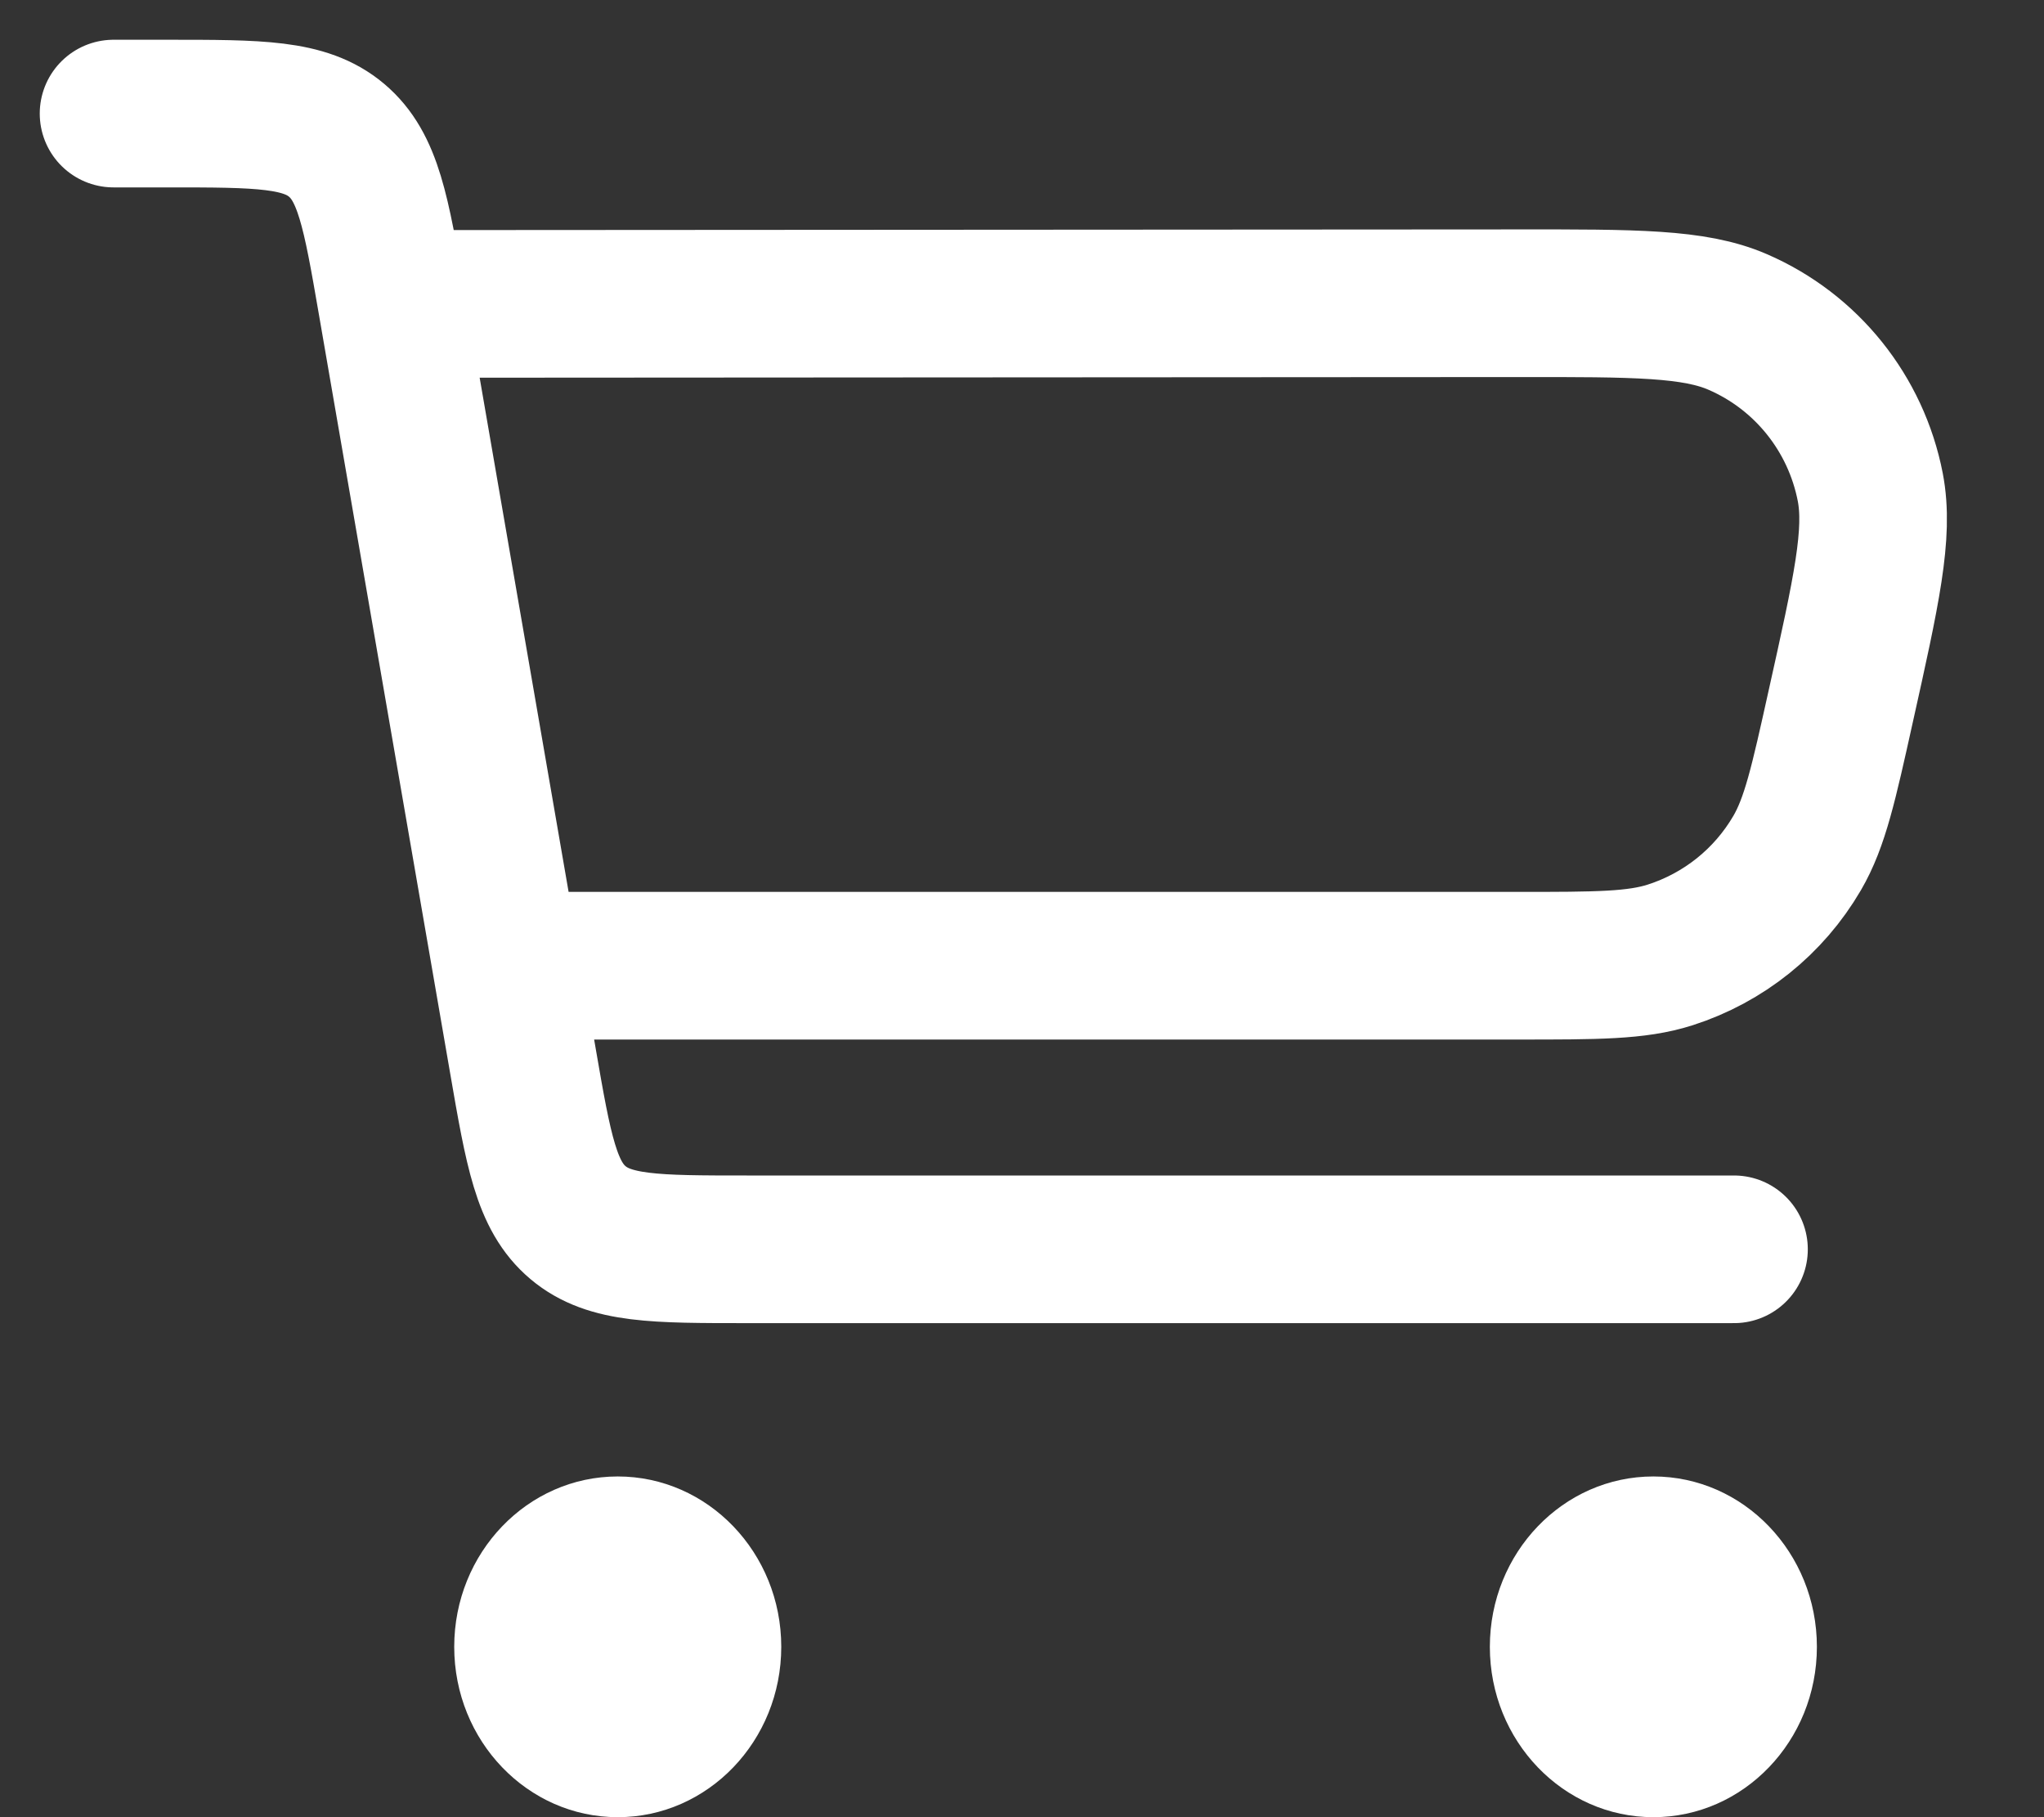 <svg width="18" height="16" viewBox="0 0 18 16" fill="none" xmlns="http://www.w3.org/2000/svg">
<rect x="0" y="0" width="18" height="16" fill="#333333" stroke="none"/>
<path d="M15.27 11H6.576C5.771 11 5.369 11 5.09 10.765C4.811 10.53 4.742 10.134 4.605 9.341L3.449 2.659C3.312 1.866 3.243 1.47 2.964 1.235C2.685 1 2.283 1 1.478 1H1M3.471 2.676L13.362 2.67C14.401 2.669 14.921 2.669 15.303 2.835C15.908 3.097 16.344 3.641 16.47 4.289C16.549 4.697 16.436 5.205 16.21 6.219V6.219C16.059 6.901 15.983 7.242 15.826 7.511C15.577 7.938 15.179 8.257 14.708 8.408C14.411 8.503 14.062 8.503 13.364 8.503H4.46" stroke="white" stroke-width="1.3" stroke-linecap="round" stroke-linejoin="round"/>
<path d="M16 14.5C16 15.328 15.355 16 14.56 16C13.765 16 13.12 15.328 13.12 14.5C13.12 13.672 13.765 13 14.56 13C15.355 13 16 13.672 16 14.5Z" fill="white"/>
<path d="M6.88 14.5C6.88 15.328 6.235 16 5.44 16C4.645 16 4 15.328 4 14.5C4 13.672 4.645 13 5.44 13C6.235 13 6.88 13.672 6.88 14.5Z" fill="white"/>
</svg>
